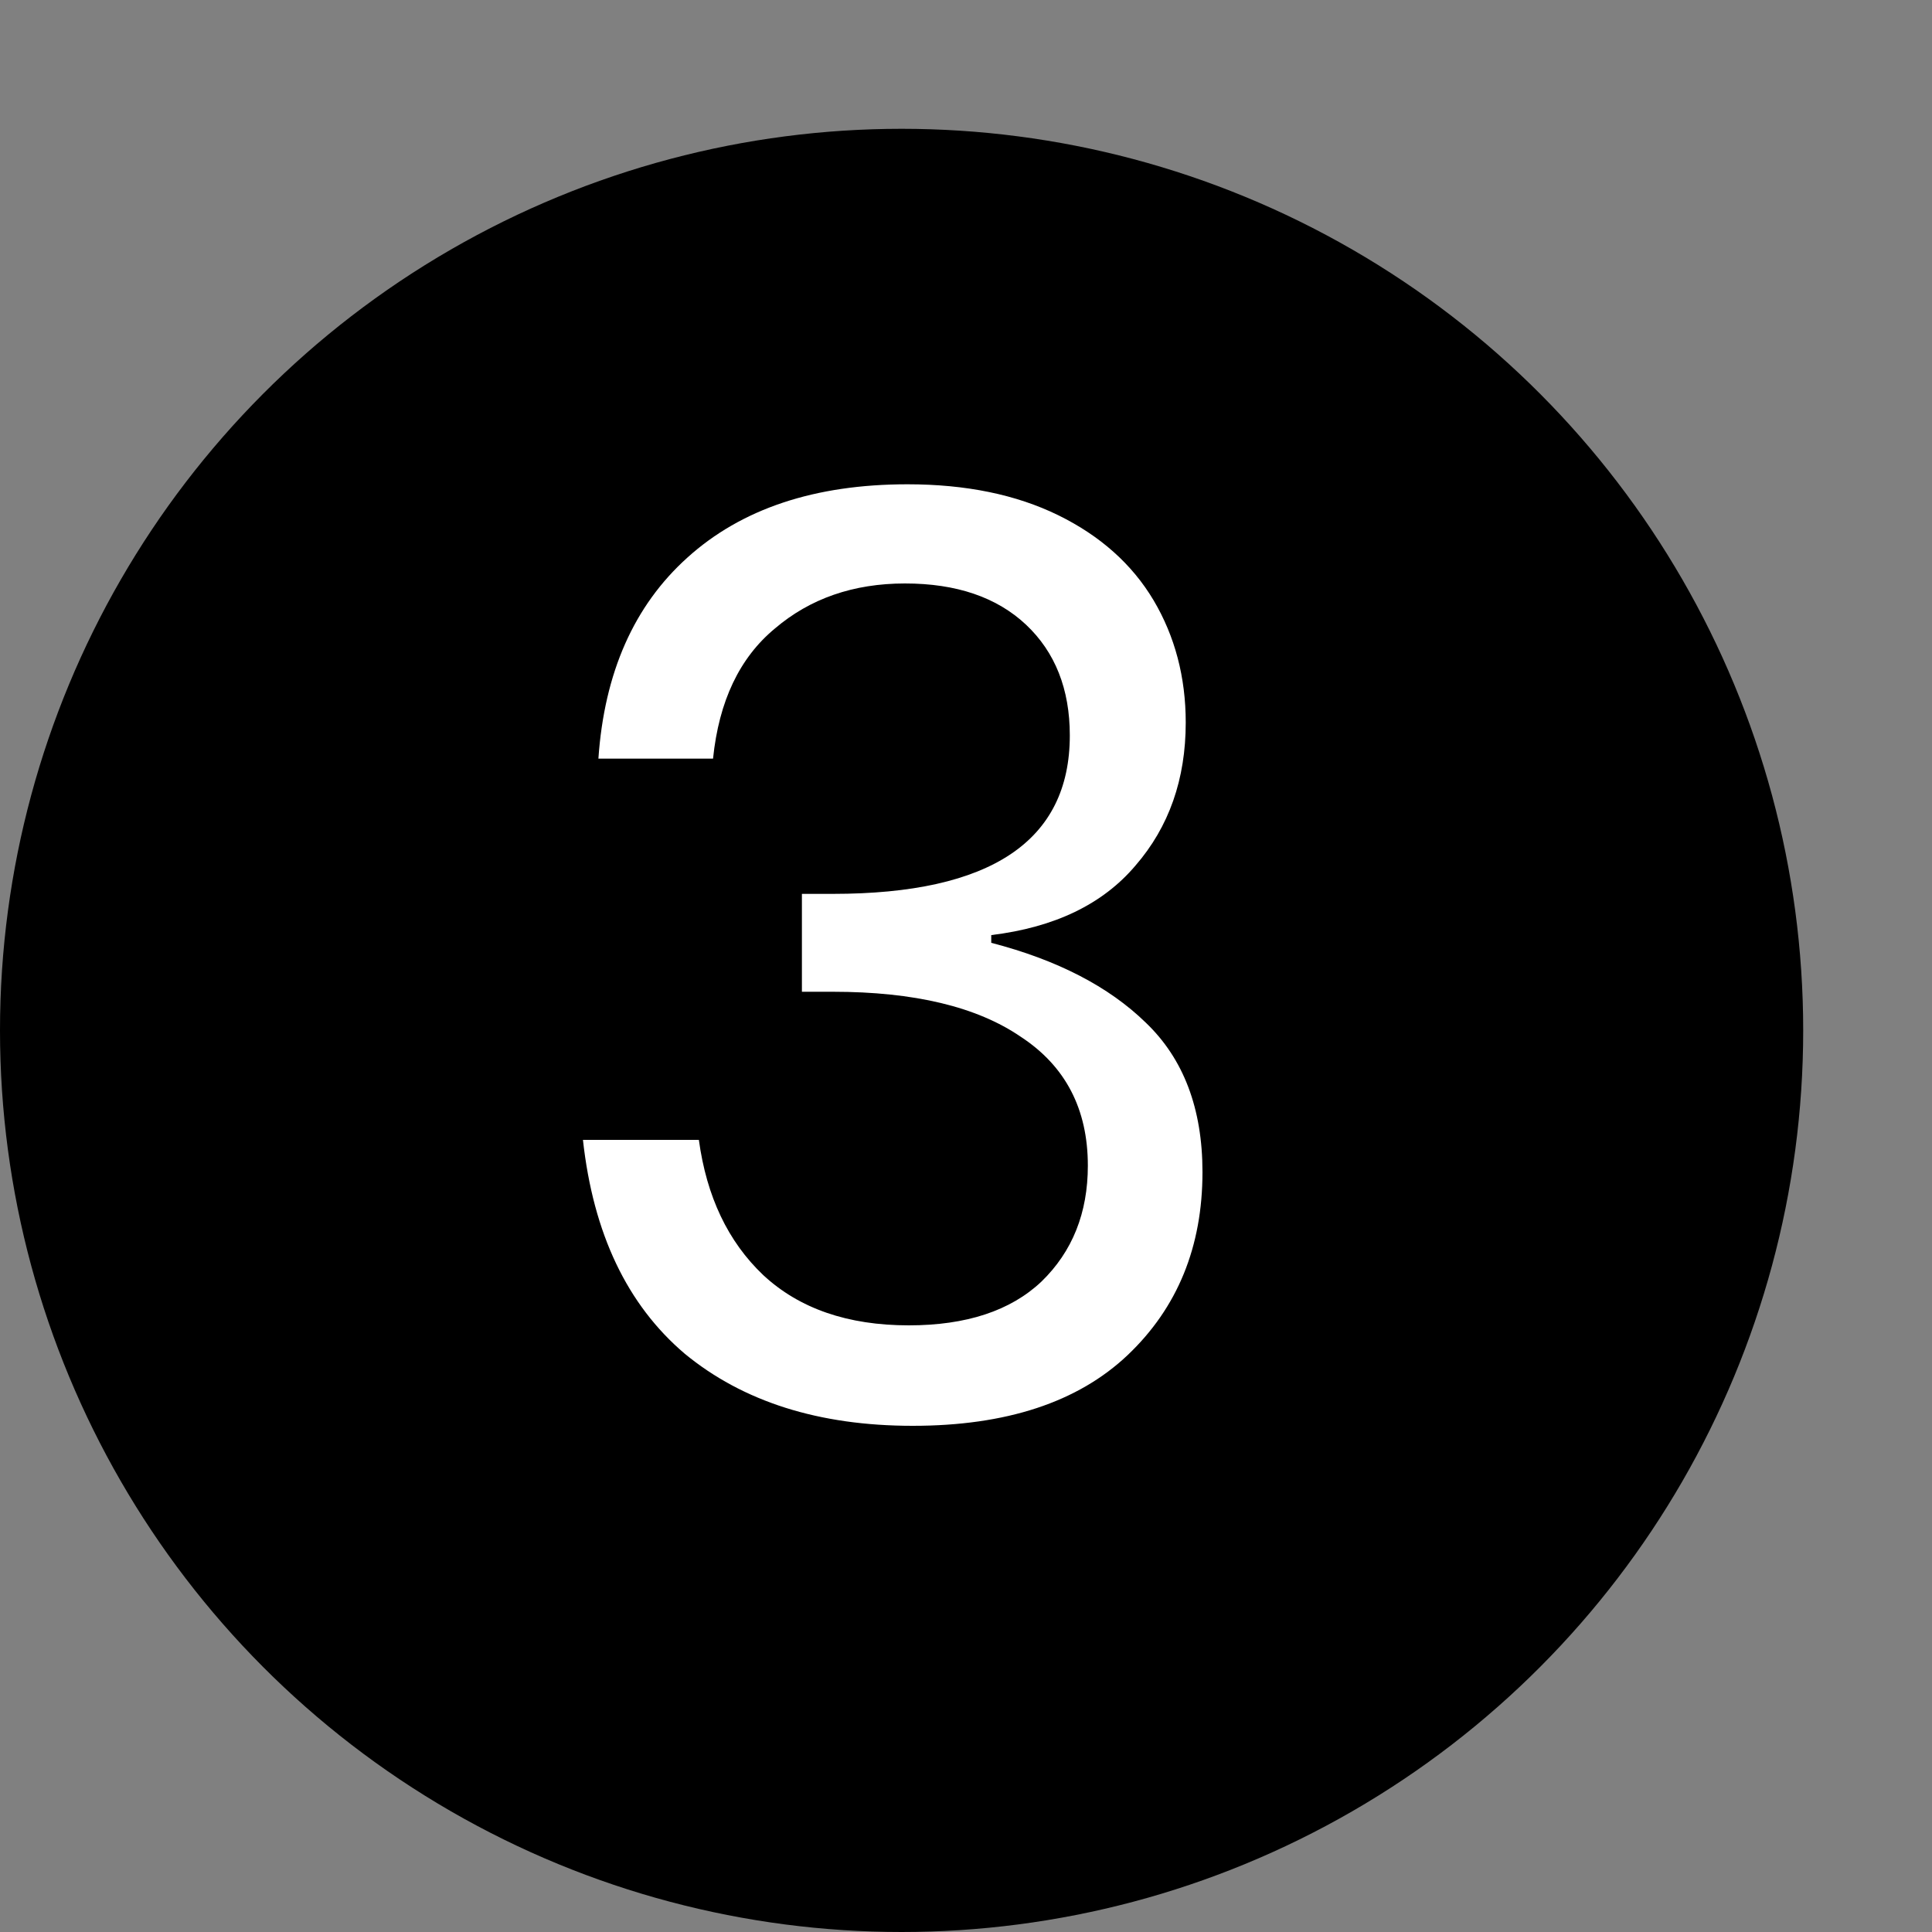<svg width="15" height="15" viewBox="0 0 15 15" fill="none" xmlns="http://www.w3.org/2000/svg">
<rect x="0" y="0" width="15" height="15" fill="#808080" stroke="none"/>
<circle cx="7" cy="8" r="7" fill="black"/>
<path d="M7.046 3.76C7.499 3.76 7.889 3.84 8.216 4C8.542 4.16 8.789 4.38 8.956 4.66C9.122 4.94 9.206 5.257 9.206 5.61C9.206 6.05 9.076 6.42 8.816 6.72C8.562 7.02 8.189 7.2 7.696 7.26V7.32C8.209 7.453 8.609 7.66 8.896 7.94C9.189 8.22 9.336 8.607 9.336 9.1C9.336 9.68 9.142 10.153 8.756 10.52C8.369 10.887 7.812 11.07 7.086 11.07C6.359 11.07 5.769 10.883 5.316 10.51C4.869 10.13 4.606 9.577 4.526 8.85H5.426C5.486 9.29 5.652 9.64 5.926 9.9C6.206 10.16 6.582 10.29 7.056 10.29C7.502 10.29 7.846 10.177 8.086 9.95C8.326 9.717 8.446 9.417 8.446 9.05C8.446 8.61 8.272 8.277 7.926 8.05C7.586 7.817 7.099 7.7 6.466 7.7H6.226V6.94H6.466C7.692 6.94 8.306 6.53 8.306 5.71C8.306 5.35 8.192 5.063 7.966 4.85C7.739 4.637 7.426 4.53 7.026 4.53C6.626 4.53 6.289 4.647 6.016 4.88C5.742 5.107 5.582 5.443 5.536 5.89H4.646C4.692 5.223 4.922 4.703 5.336 4.33C5.756 3.95 6.326 3.76 7.046 3.76Z" fill="white"/>
</svg>
